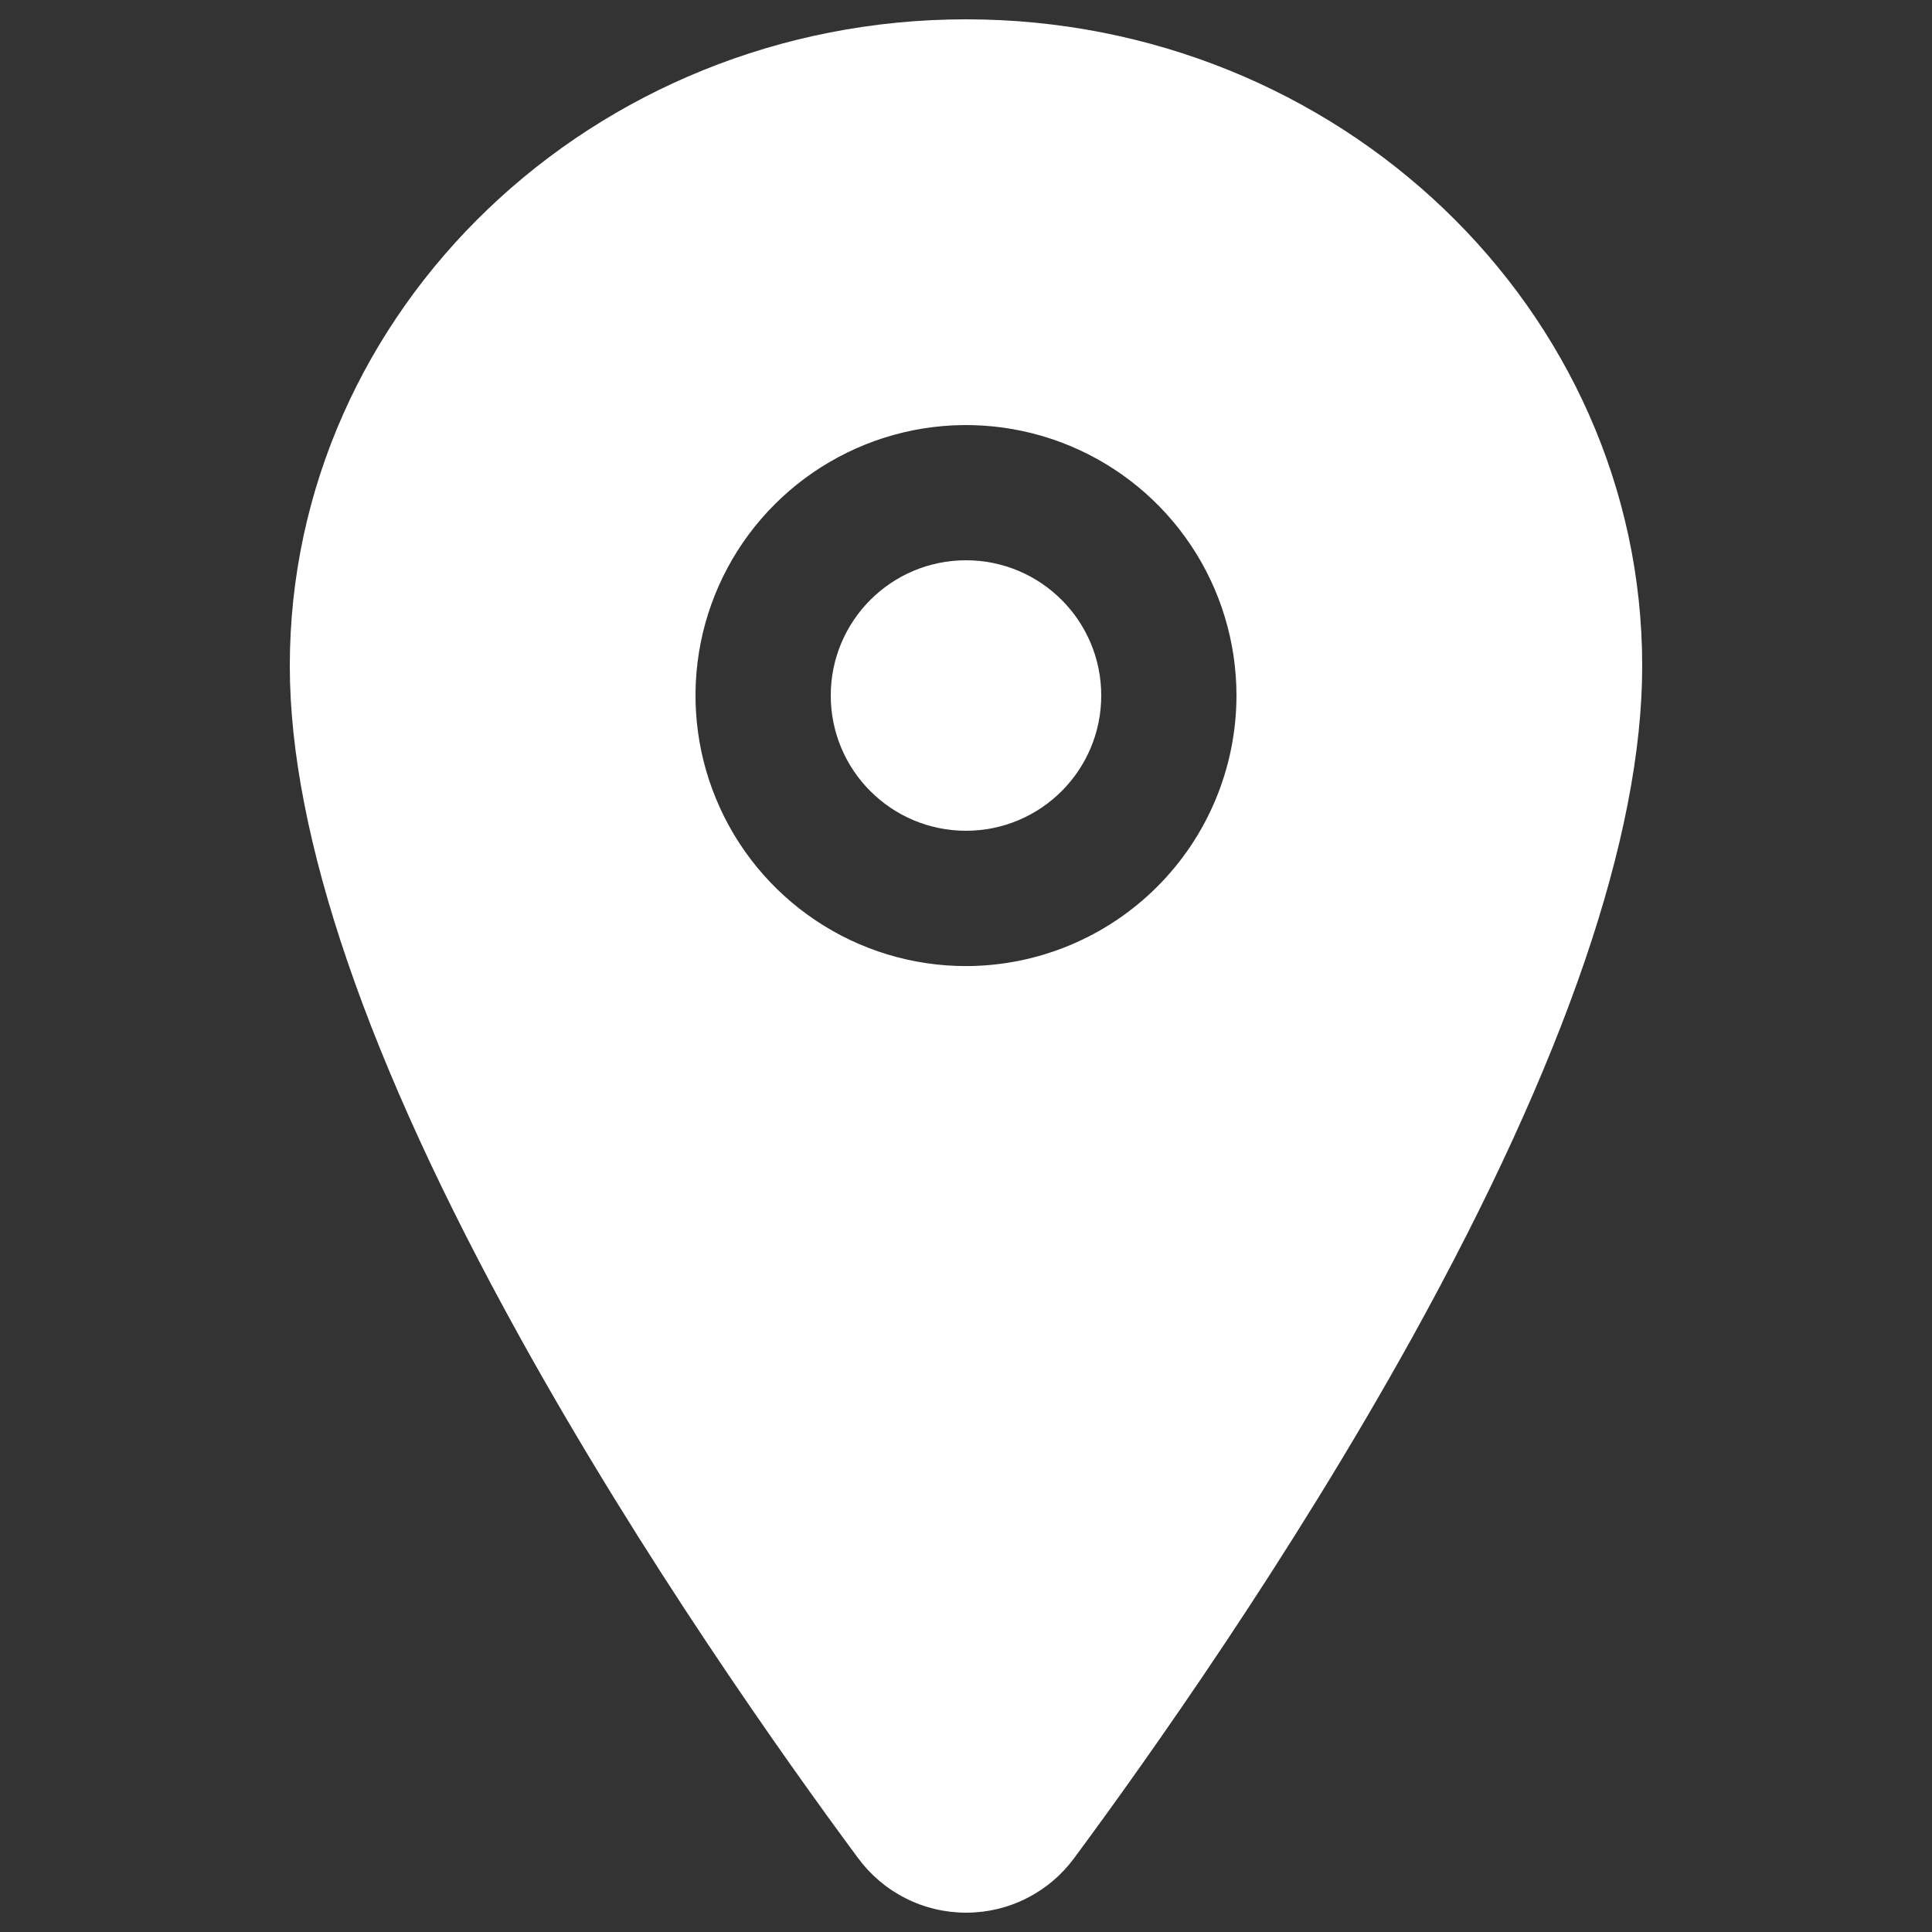 <svg width="24" height="24" viewBox="0 0 24 24" fill="none" xmlns="http://www.w3.org/2000/svg">
<rect x="0" y="0" width="24" height="24" fill="#333333" stroke="none"/>
<path d="M12 10.32C12.928 10.32 13.68 9.568 13.68 8.64C13.68 7.712 12.928 6.96 12 6.96C11.072 6.96 10.32 7.712 10.32 8.64C10.32 9.568 11.072 10.32 12 10.32Z" fill="white"/>
<path d="M12 0.24C7.368 0.24 3.6 3.844 3.6 8.273C3.6 10.382 4.561 13.187 6.457 16.609C7.979 19.357 9.741 21.842 10.657 23.079C10.812 23.29 11.014 23.462 11.248 23.58C11.481 23.699 11.74 23.76 12.002 23.76C12.263 23.76 12.522 23.699 12.755 23.58C12.989 23.462 13.191 23.29 13.346 23.079C14.261 21.842 16.024 19.357 17.546 16.609C19.439 13.188 20.4 10.383 20.4 8.273C20.4 3.844 16.632 0.24 12 0.24ZM12 12.001C11.335 12.001 10.686 11.804 10.133 11.434C9.581 11.065 9.15 10.54 8.896 9.926C8.641 9.312 8.575 8.637 8.704 7.985C8.834 7.333 9.154 6.734 9.624 6.265C10.094 5.795 10.693 5.475 11.344 5.345C11.996 5.215 12.672 5.282 13.286 5.536C13.9 5.791 14.425 6.221 14.794 6.774C15.163 7.326 15.36 7.976 15.36 8.641C15.359 9.531 15.005 10.386 14.375 11.015C13.745 11.645 12.891 12 12 12.001Z" fill="white"/>
</svg>
